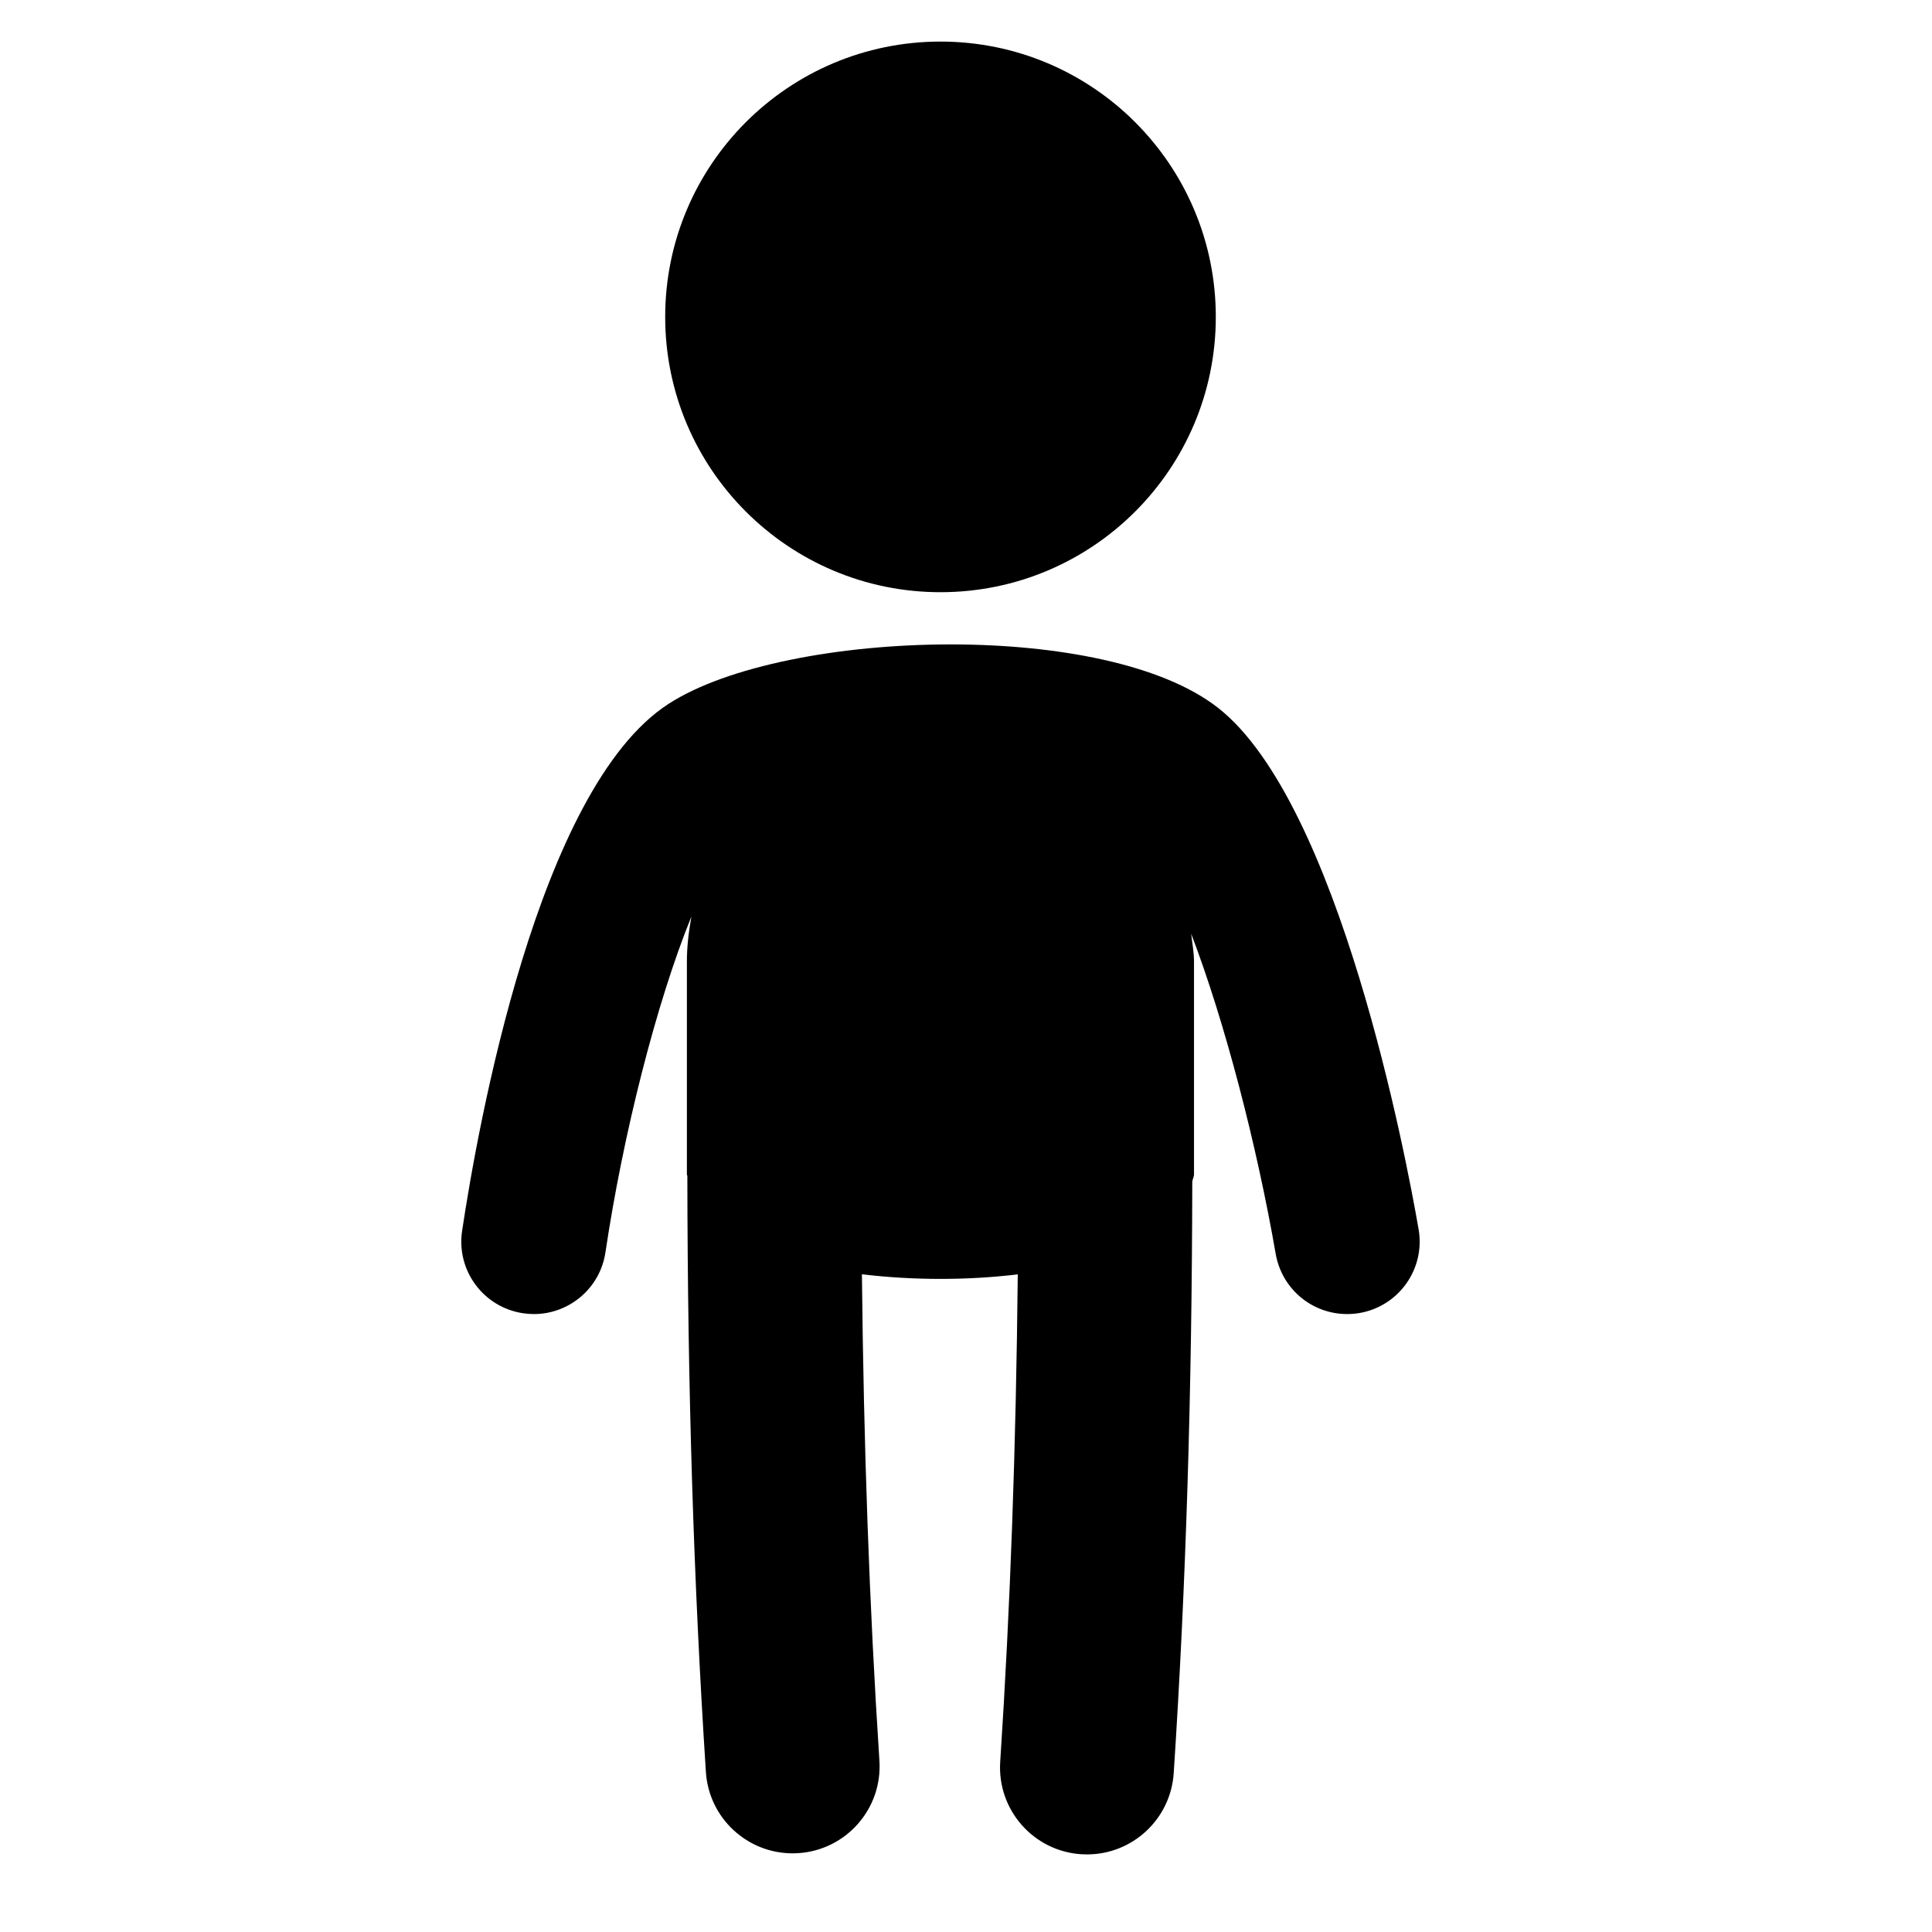 <svg xmlns="http://www.w3.org/2000/svg" xmlns:xlink="http://www.w3.org/1999/xlink" version="1.1" id="Calque_1" x="0px" y="0px" width="90px" height="90px" viewBox="0 0 90 90" enable-background="new 0 0 90 90" xml:space="preserve">
<path d="M62.755,61.214c0.192,0,0.386-0.016,0.58-0.049c1.836-0.319,3.067-2.065,2.749-3.901c-0.567-3.28-3.691-19.869-9.347-24.294  c-2.603-2.036-7.5-2.951-12.452-2.951c-5.181,0-10.419,1.002-13.154,2.778c-6.094,3.95-8.891,19.785-9.604,24.542  c-0.278,1.844,0.994,3.561,2.84,3.837c0.17,0.024,0.337,0.038,0.505,0.038c1.642,0,3.083-1.201,3.332-2.875  c0.815-5.459,2.362-11.607,4.007-15.649c-0.124,0.686-0.213,1.385-0.213,2.109v9.901c0,0.032,0.022,0.059,0.022,0.092  c0.011,9.874,0.292,18.964,0.864,27.758c0.14,2.141,1.922,3.785,4.036,3.785c0.089,0,0.178-0.003,0.27-0.008  c2.233-0.146,3.923-2.074,3.777-4.304c-0.472-7.241-0.734-14.717-0.815-22.663c1.185,0.143,2.419,0.216,3.653,0.216  c1.218,0,2.435-0.07,3.607-0.211c-0.081,7.978-0.343,15.471-0.818,22.706c-0.146,2.233,1.544,4.161,3.774,4.306  c0.092,0.005,0.181,0.008,0.273,0.008c2.114,0,3.893-1.642,4.036-3.785c0.57-8.71,0.85-17.741,0.864-27.555  c0.016-0.119,0.081-0.221,0.081-0.346v-9.901c0-0.445-0.084-0.869-0.132-1.301c1.574,4.109,3.059,9.857,3.939,14.92  C59.718,60.055,61.127,61.214,62.755,61.214z"/>
<g>
	<circle cx="43.812" cy="14.762" r="12.825"/>
</g>
</svg>